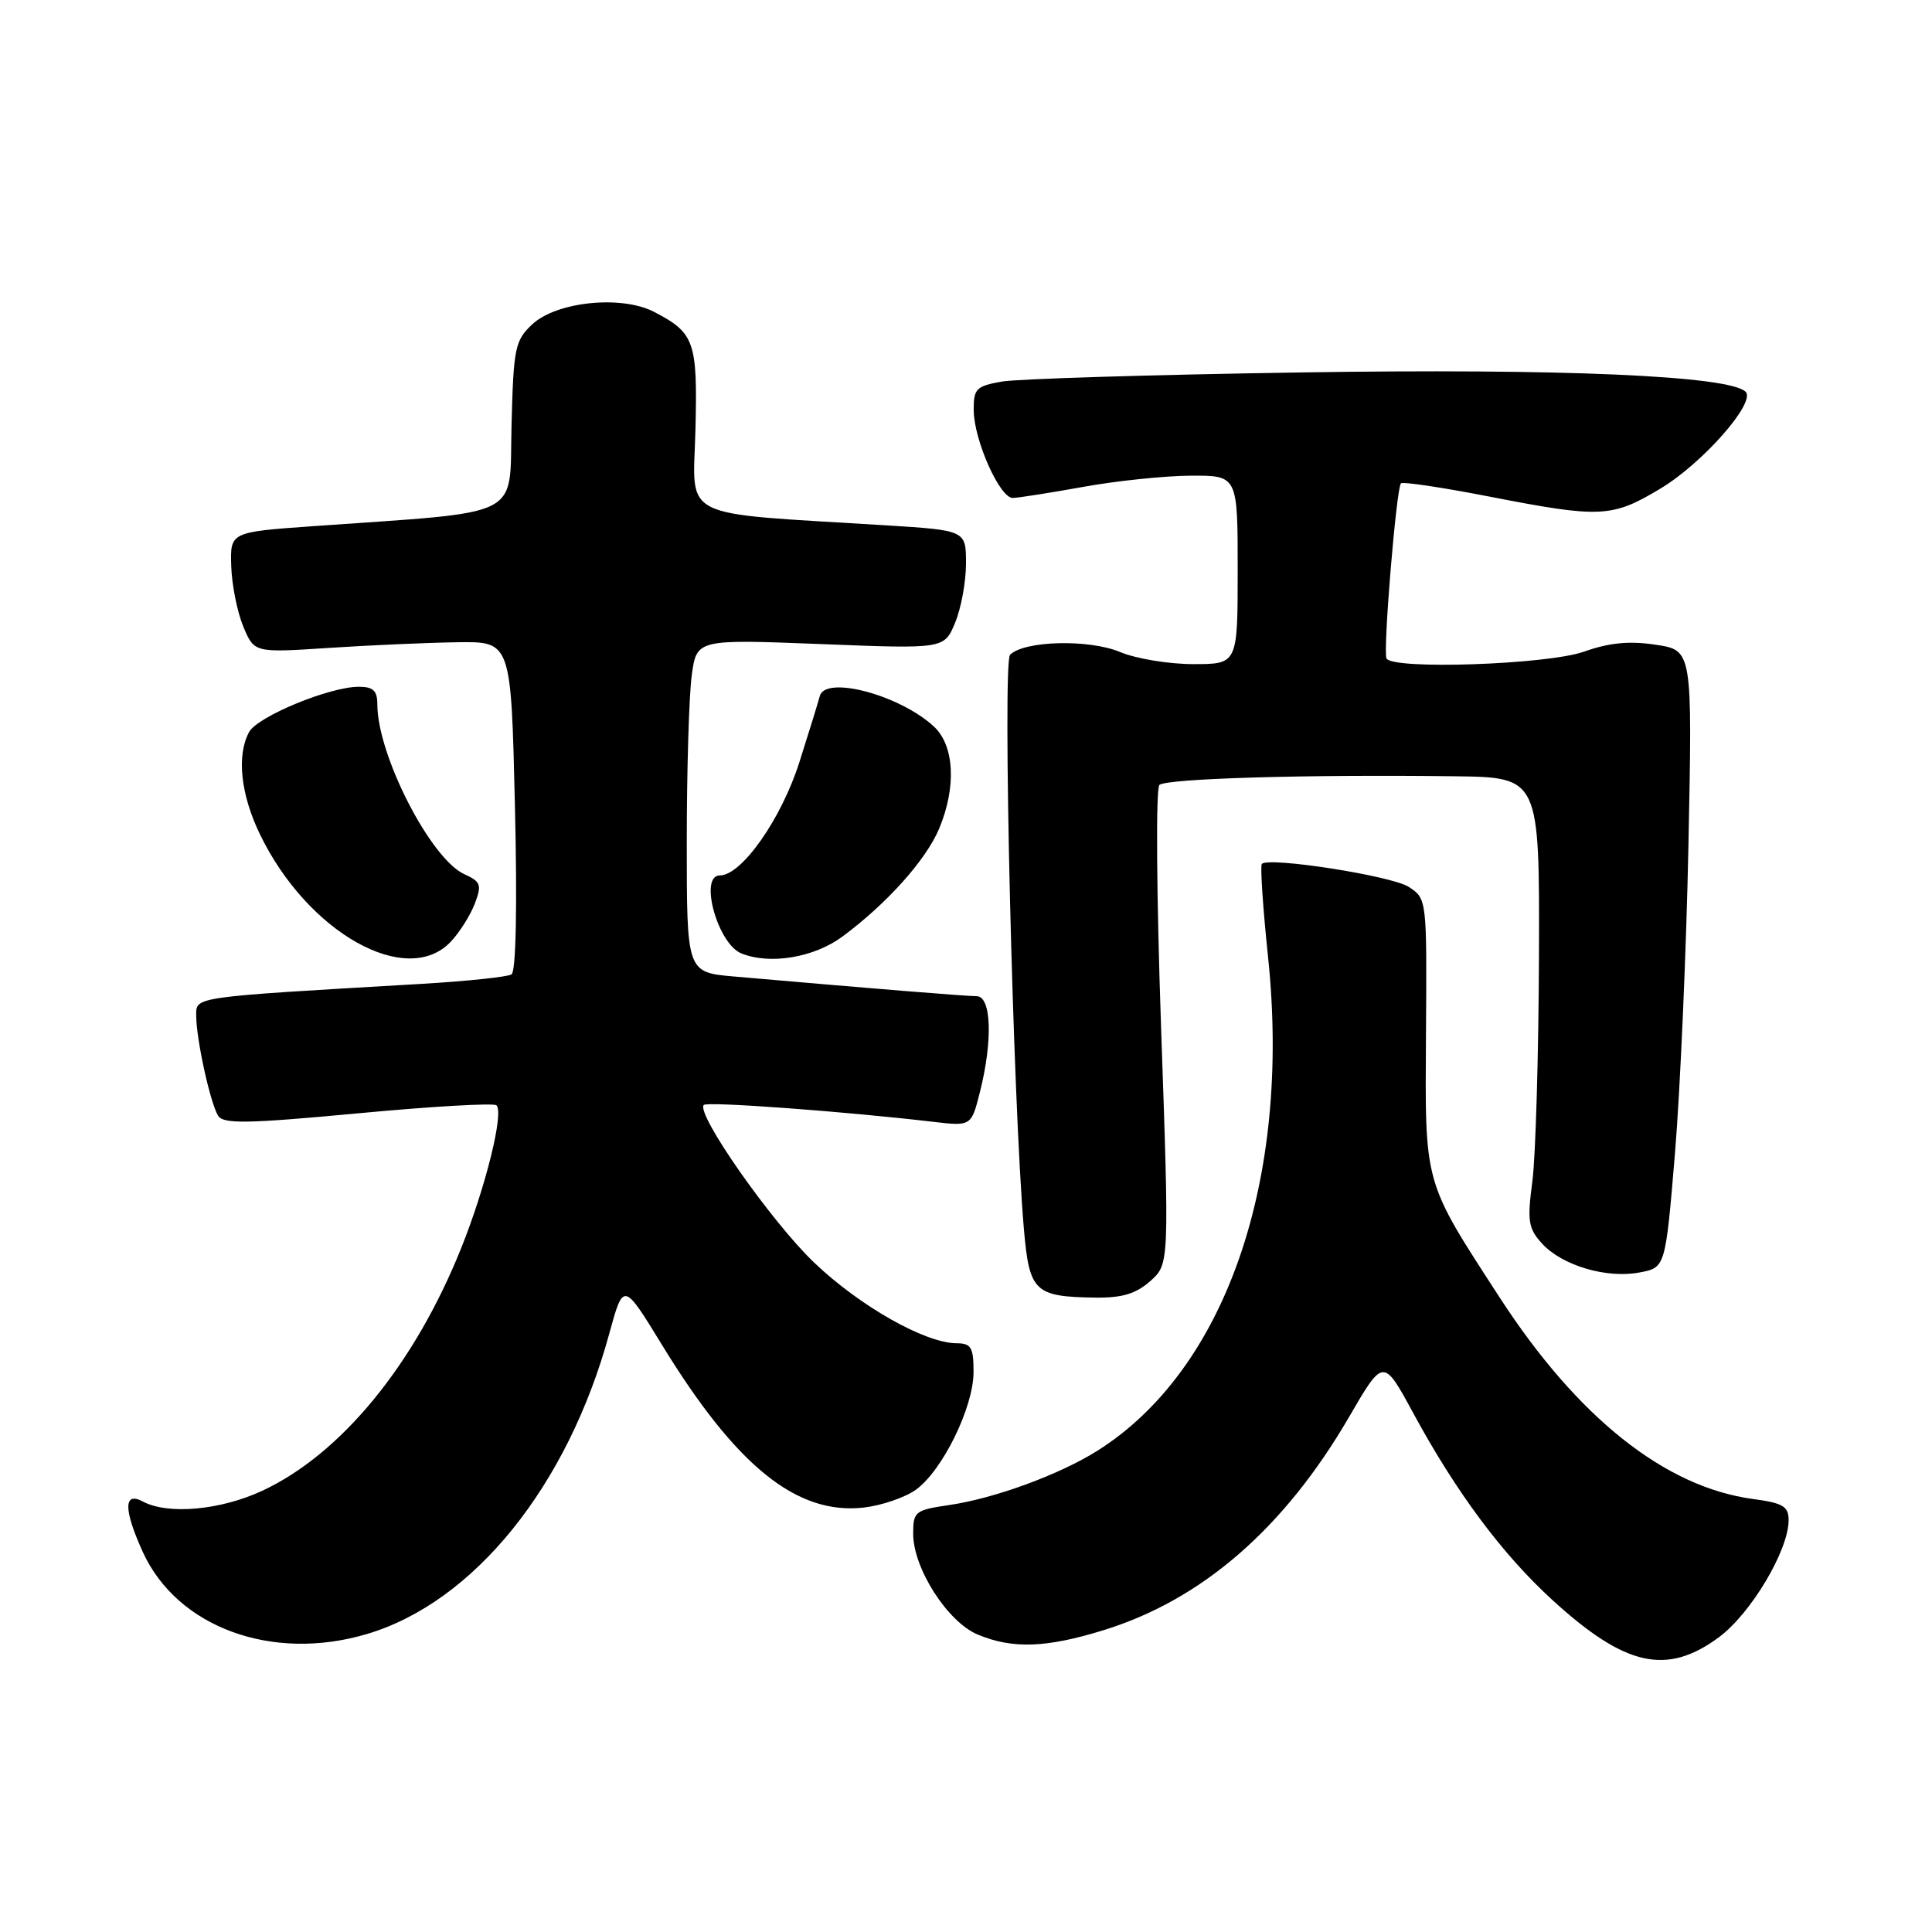 <?xml version="1.0" encoding="UTF-8" standalone="no"?>
<!DOCTYPE svg PUBLIC "-//W3C//DTD SVG 1.1//EN" "http://www.w3.org/Graphics/SVG/1.1/DTD/svg11.dtd" >
<svg xmlns="http://www.w3.org/2000/svg" xmlns:xlink="http://www.w3.org/1999/xlink" version="1.1" viewBox="0 0 256 256">
 <g >
 <path fill="currentColor"
d=" M 227.73 216.97 C 231.99 213.83 237.00 205.44 237.00 201.43 C 237.00 199.59 236.26 199.16 232.25 198.62 C 220.62 197.05 209.04 187.84 198.73 171.95 C 188.56 156.27 188.82 157.20 188.95 136.93 C 189.07 119.14 189.07 119.09 186.67 117.52 C 184.44 116.06 168.16 113.51 167.20 114.47 C 166.97 114.70 167.34 120.28 168.03 126.87 C 171.11 156.37 162.39 181.56 145.38 192.25 C 140.35 195.41 131.75 198.56 125.75 199.43 C 121.25 200.09 121.00 200.29 121.00 203.22 C 121.00 207.81 125.55 214.92 129.56 216.59 C 134.17 218.51 138.62 218.36 146.22 216.01 C 159.28 211.98 170.19 202.50 178.78 187.72 C 183.30 179.94 183.30 179.94 187.25 187.22 C 192.94 197.72 199.05 205.93 205.69 212.00 C 215.33 220.81 220.82 222.05 227.73 216.97 Z  M 48.61 216.52 C 62.80 212.31 75.23 196.90 80.74 176.68 C 82.61 169.86 82.61 169.86 87.70 178.18 C 97.56 194.29 105.57 200.76 114.45 199.76 C 116.82 199.49 119.94 198.42 121.37 197.39 C 124.90 194.83 129.00 186.46 129.00 181.80 C 129.00 178.53 128.69 178.00 126.75 177.99 C 122.58 177.97 113.94 173.08 107.89 167.31 C 102.22 161.90 92.15 147.52 93.26 146.41 C 93.73 145.93 111.93 147.27 123.60 148.64 C 128.70 149.24 128.70 149.24 129.85 144.68 C 131.57 137.85 131.36 132.00 129.41 132.00 C 127.99 132.00 115.45 130.98 97.25 129.39 C 91.00 128.84 91.00 128.84 91.00 111.56 C 91.00 102.06 91.30 92.12 91.66 89.49 C 92.31 84.70 92.31 84.70 108.71 85.34 C 125.11 85.99 125.11 85.99 126.55 82.53 C 127.35 80.62 128.00 77.09 128.00 74.67 C 128.00 70.27 128.00 70.27 117.25 69.60 C 89.51 67.88 91.85 69.05 92.15 56.96 C 92.44 45.24 92.04 44.11 86.66 41.32 C 82.33 39.08 73.73 39.97 70.52 42.98 C 68.24 45.13 68.04 46.07 67.78 56.39 C 67.46 68.88 69.78 67.71 41.50 69.72 C 30.50 70.50 30.50 70.50 30.64 75.03 C 30.72 77.51 31.44 81.11 32.24 83.03 C 33.69 86.50 33.69 86.50 43.59 85.85 C 49.04 85.49 56.70 85.16 60.61 85.10 C 67.72 85.00 67.72 85.00 68.23 106.75 C 68.55 120.12 68.37 128.74 67.78 129.11 C 67.26 129.45 61.80 130.02 55.66 130.38 C 25.25 132.15 26.00 132.04 26.00 134.59 C 26.00 137.68 27.86 146.16 28.90 147.84 C 29.59 148.95 32.70 148.90 47.46 147.52 C 57.21 146.60 65.46 146.13 65.79 146.46 C 66.79 147.45 64.36 157.27 61.13 165.33 C 54.94 180.79 45.21 192.67 34.74 197.54 C 29.22 200.11 22.25 200.74 18.93 198.96 C 16.37 197.59 16.36 200.00 18.91 205.62 C 23.46 215.63 36.05 220.25 48.61 216.52 Z  M 152.42 169.75 C 154.94 167.50 154.94 167.50 153.85 136.17 C 153.24 118.46 153.14 104.48 153.63 104.01 C 154.53 103.16 173.18 102.61 192.75 102.86 C 204.00 103.00 204.00 103.00 203.92 126.75 C 203.87 139.81 203.48 153.20 203.05 156.50 C 202.35 161.80 202.50 162.76 204.32 164.77 C 206.97 167.68 212.86 169.44 217.24 168.61 C 220.68 167.97 220.68 167.97 221.95 152.73 C 222.64 144.36 223.45 125.95 223.73 111.83 C 224.25 86.16 224.25 86.16 219.39 85.43 C 215.86 84.90 213.24 85.16 209.88 86.35 C 205.06 88.06 184.53 88.77 183.72 87.25 C 183.23 86.34 185.02 64.69 185.63 64.05 C 185.87 63.80 191.14 64.59 197.35 65.80 C 212.08 68.67 213.59 68.60 220.00 64.75 C 225.61 61.39 232.71 53.31 231.30 51.91 C 229.16 49.78 206.85 48.81 172.40 49.35 C 152.65 49.65 134.81 50.20 132.75 50.56 C 129.35 51.16 129.00 51.51 129.02 54.36 C 129.05 58.32 132.48 66.01 134.20 65.98 C 134.92 65.97 139.10 65.31 143.50 64.52 C 147.90 63.72 154.31 63.05 157.75 63.03 C 164.00 63.00 164.00 63.00 164.00 75.50 C 164.00 88.00 164.00 88.00 158.12 88.00 C 154.89 88.00 150.51 87.28 148.40 86.39 C 144.28 84.67 135.71 84.89 133.84 86.76 C 132.81 87.79 134.21 145.92 135.67 162.84 C 136.39 171.18 137.07 171.83 145.19 171.94 C 148.71 171.98 150.52 171.43 152.42 169.75 Z  M 59.76 124.75 C 60.92 123.51 62.34 121.25 62.92 119.72 C 63.86 117.25 63.71 116.82 61.52 115.83 C 57.05 113.79 50.00 100.04 50.00 93.34 C 50.00 91.52 49.45 91.00 47.54 91.00 C 43.66 91.00 34.10 94.95 33.00 97.01 C 31.34 100.10 31.88 105.22 34.42 110.50 C 40.71 123.57 53.91 131.00 59.76 124.75 Z  M 111.60 124.12 C 117.49 119.77 122.72 113.93 124.45 109.78 C 126.75 104.26 126.46 98.78 123.75 96.27 C 119.20 92.07 109.33 89.45 108.62 92.25 C 108.45 92.94 107.23 96.88 105.92 101.00 C 103.52 108.54 98.27 116.00 95.38 116.00 C 92.59 116.00 95.08 125.06 98.23 126.33 C 102.02 127.86 107.84 126.89 111.60 124.12 Z "/>
</g>
</svg>